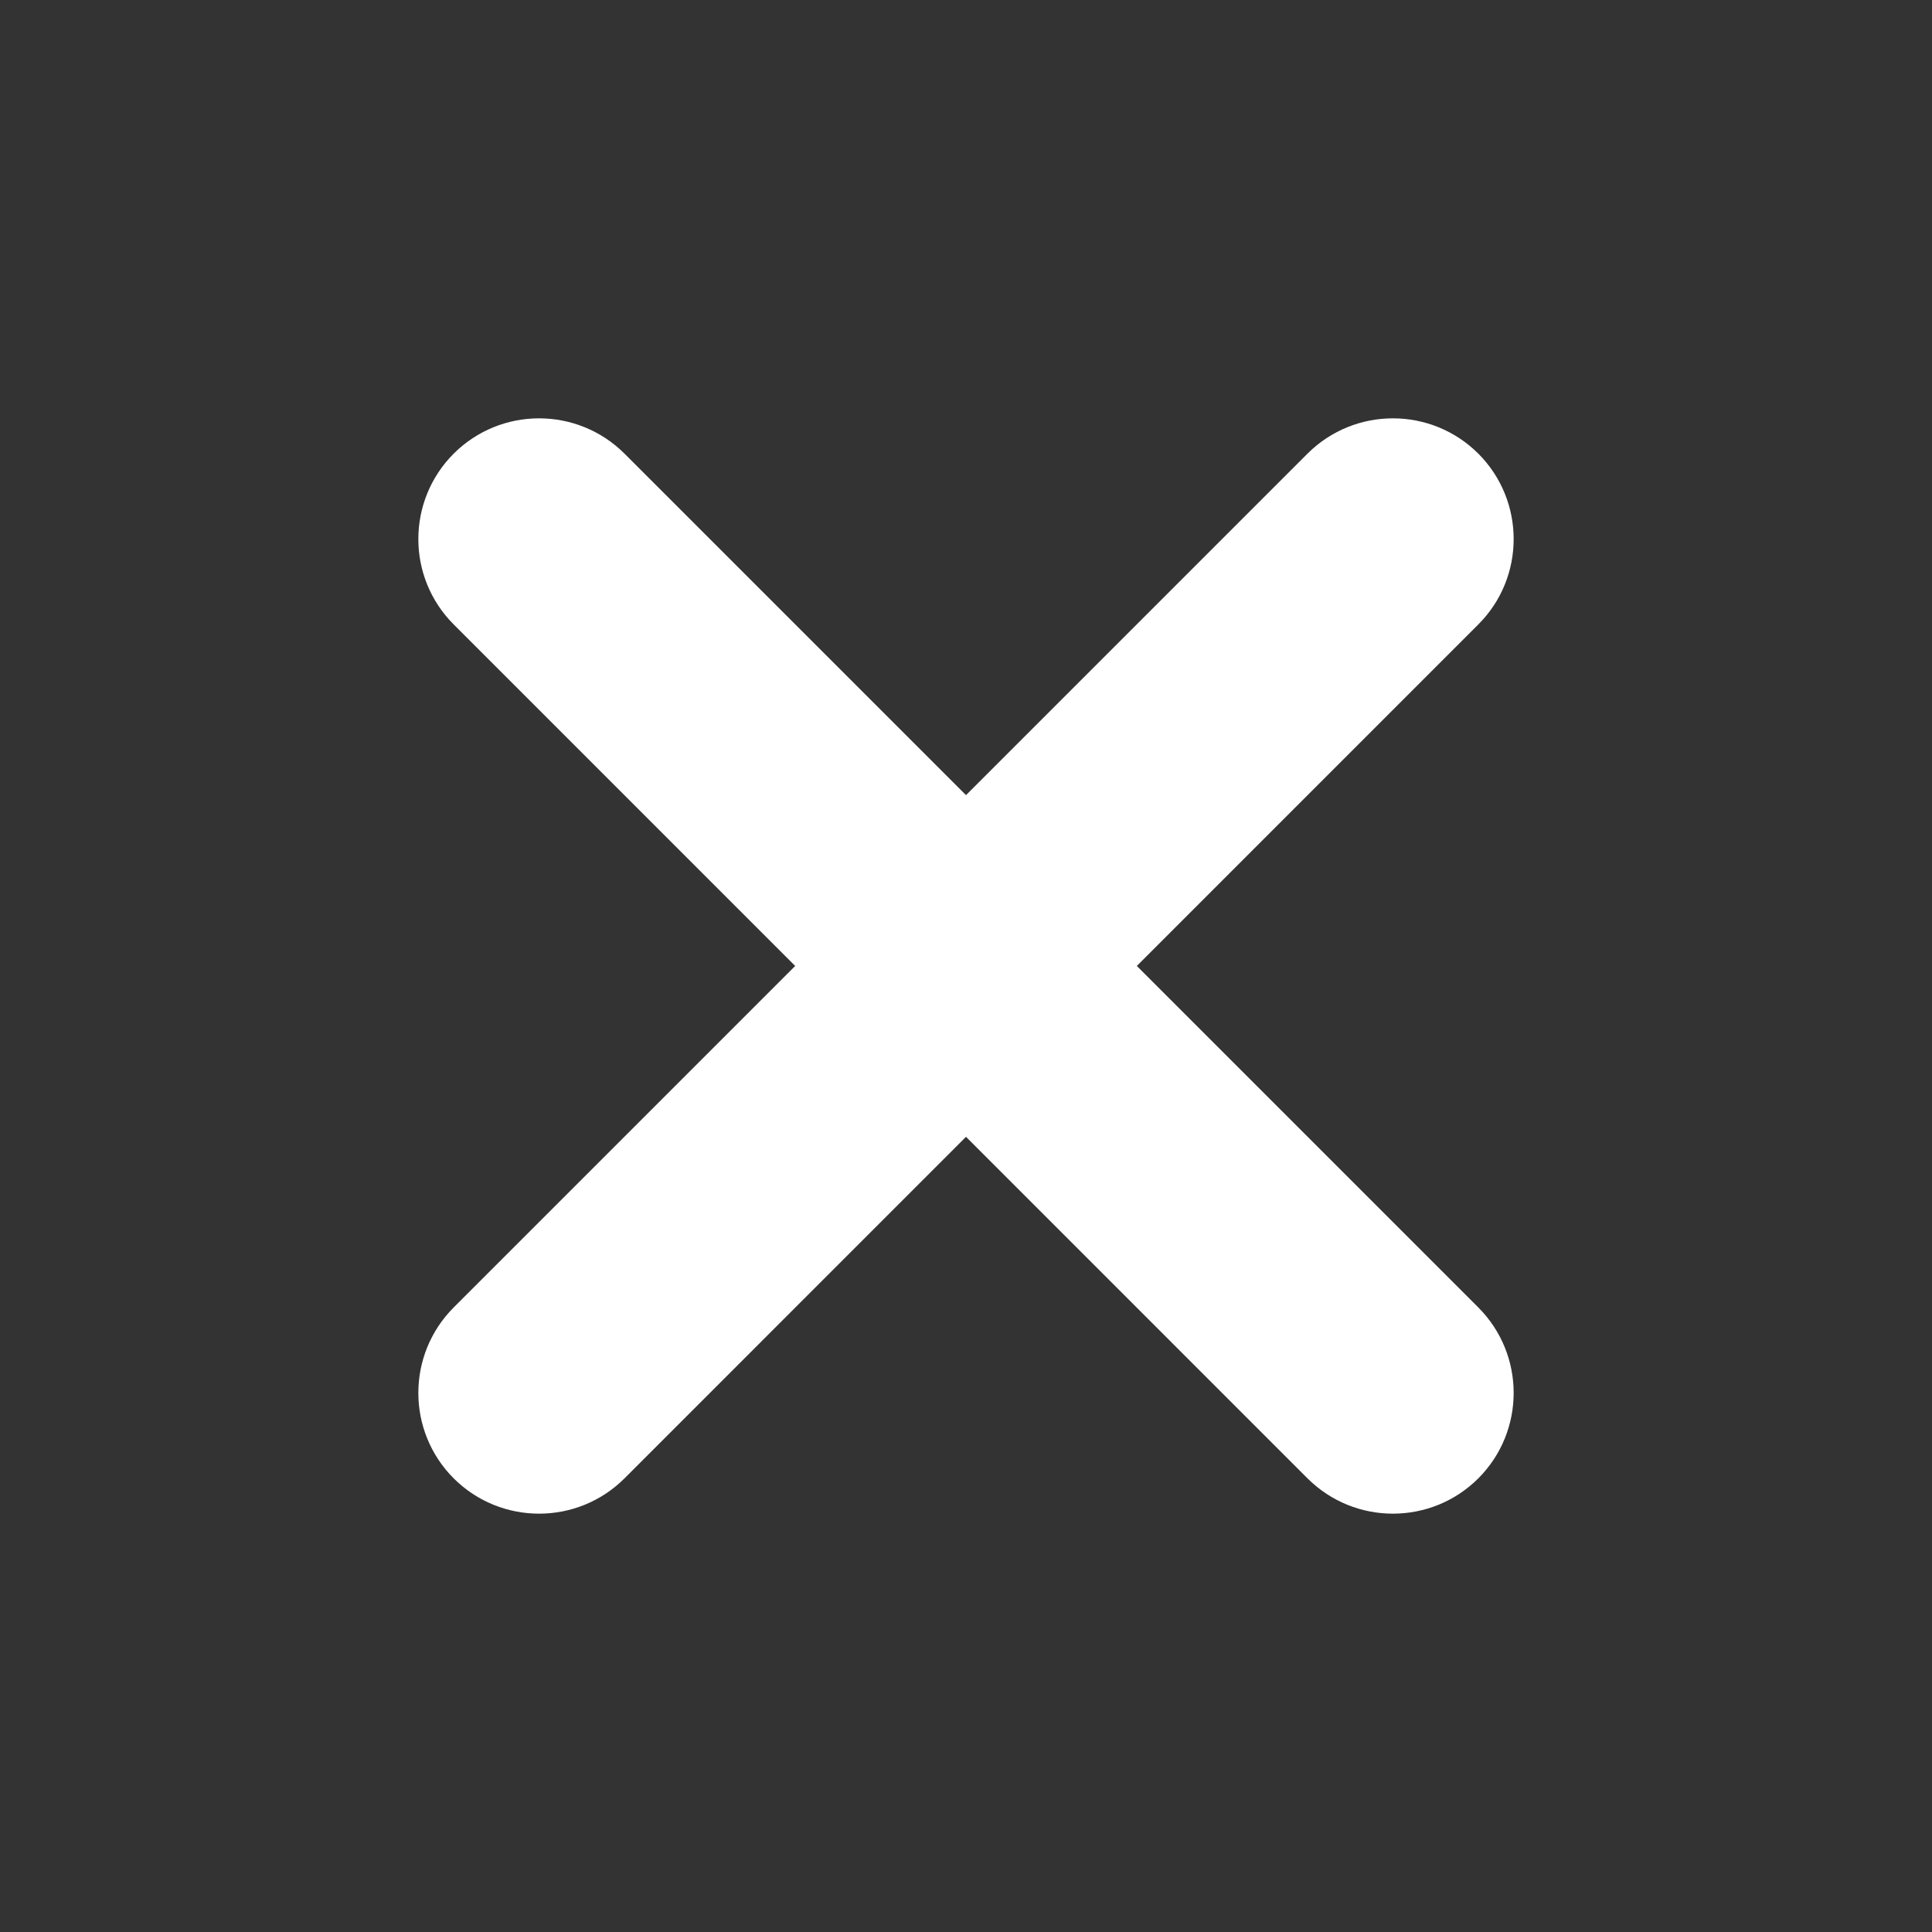 <svg width="16" height="16" viewBox="0 0 16 16" fill="none" xmlns="http://www.w3.org/2000/svg">
<rect x="0" y="0" width="16" height="16" fill="#333333" stroke="none"/>
<g clip-path="url(#clip0_1708_2750)">
<path fill-rule="evenodd" clip-rule="evenodd" d="M12.243 3.757C12.633 4.148 12.633 4.781 12.243 5.171L5.172 12.243C4.781 12.633 4.148 12.633 3.757 12.243C3.367 11.852 3.367 11.219 3.757 10.828L10.828 3.757C11.219 3.367 11.852 3.367 12.243 3.757Z" fill="white"/>
<path fill-rule="evenodd" clip-rule="evenodd" d="M3.757 3.757C4.148 3.367 4.781 3.367 5.172 3.757L12.243 10.828C12.633 11.219 12.633 11.852 12.243 12.243C11.852 12.633 11.219 12.633 10.828 12.243L3.757 5.171C3.367 4.781 3.367 4.148 3.757 3.757Z" fill="white"/>
</g>
<defs>
<clipPath id="clip0_1708_2750">
<rect width="16" height="16" fill="white"/>
</clipPath>
</defs>
</svg>
